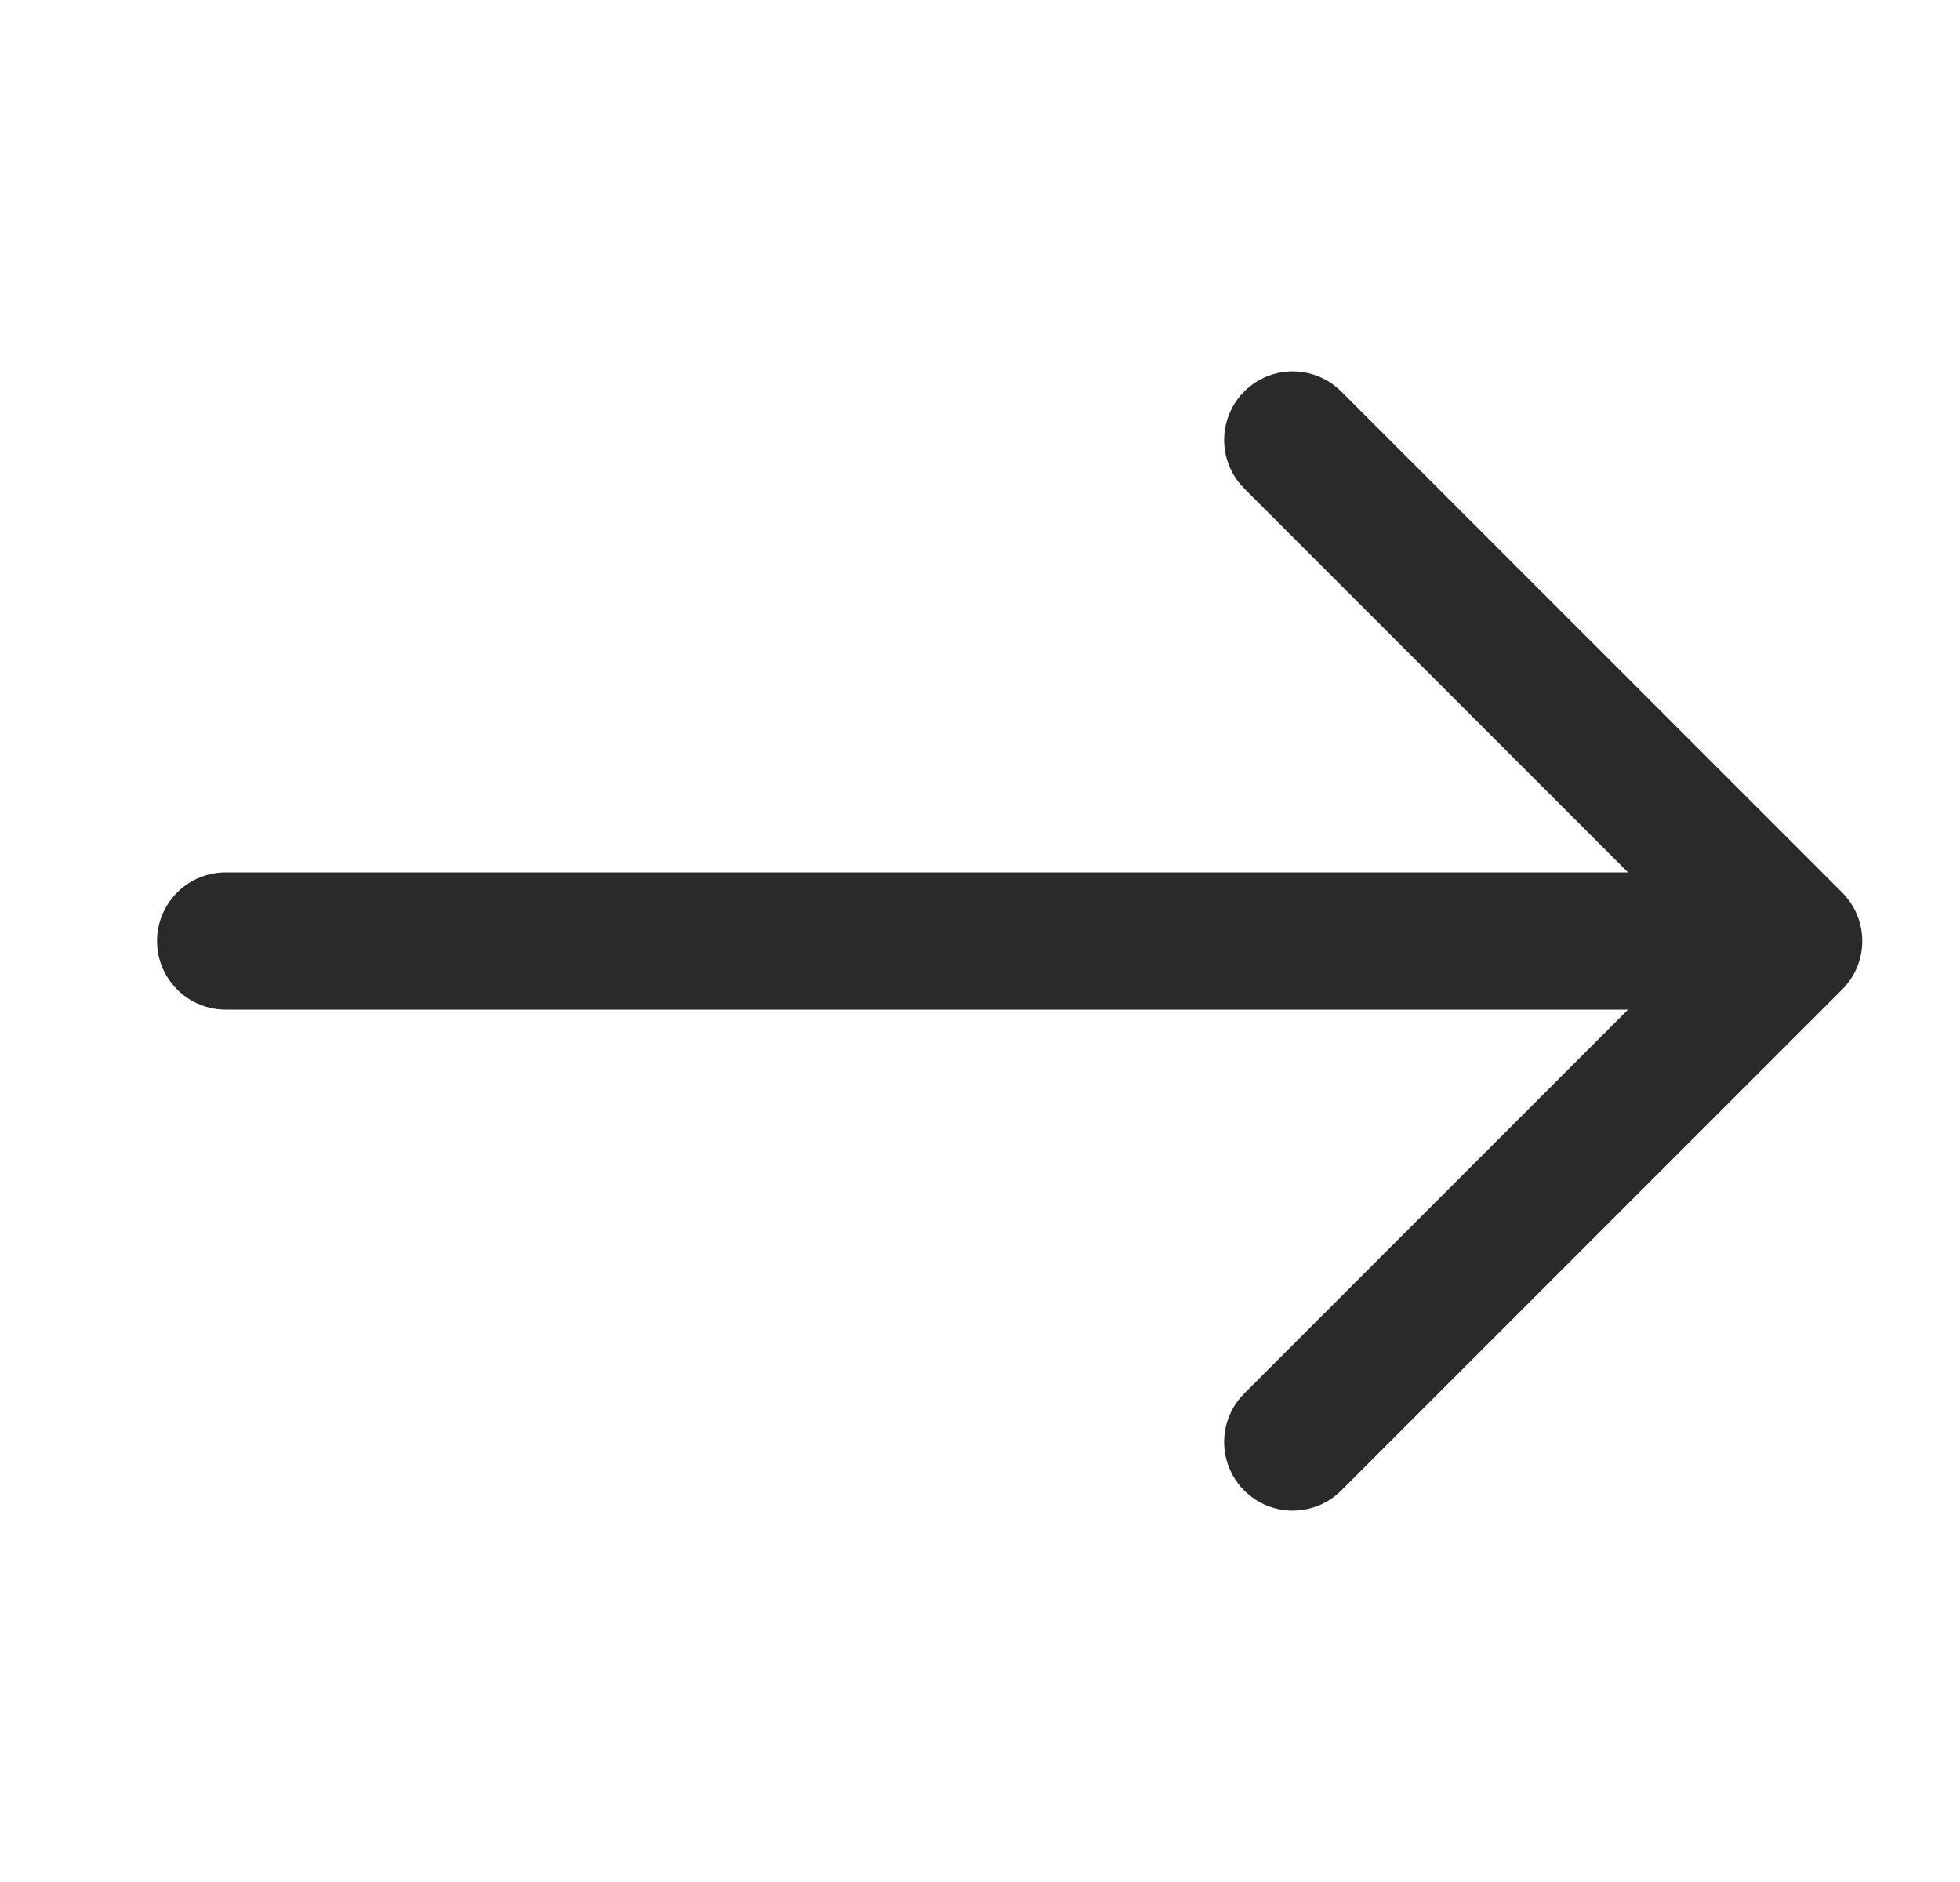 <svg width="25" height="24" viewBox="0 0 25 24" fill="none" xmlns="http://www.w3.org/2000/svg">
<path d="M16.489 18.389L22.878 12M22.878 12L16.489 5.611M22.878 12L2.878 12" stroke="#2A2A2A" stroke-width="1.75" stroke-linecap="round" stroke-linejoin="round"/>
</svg>
